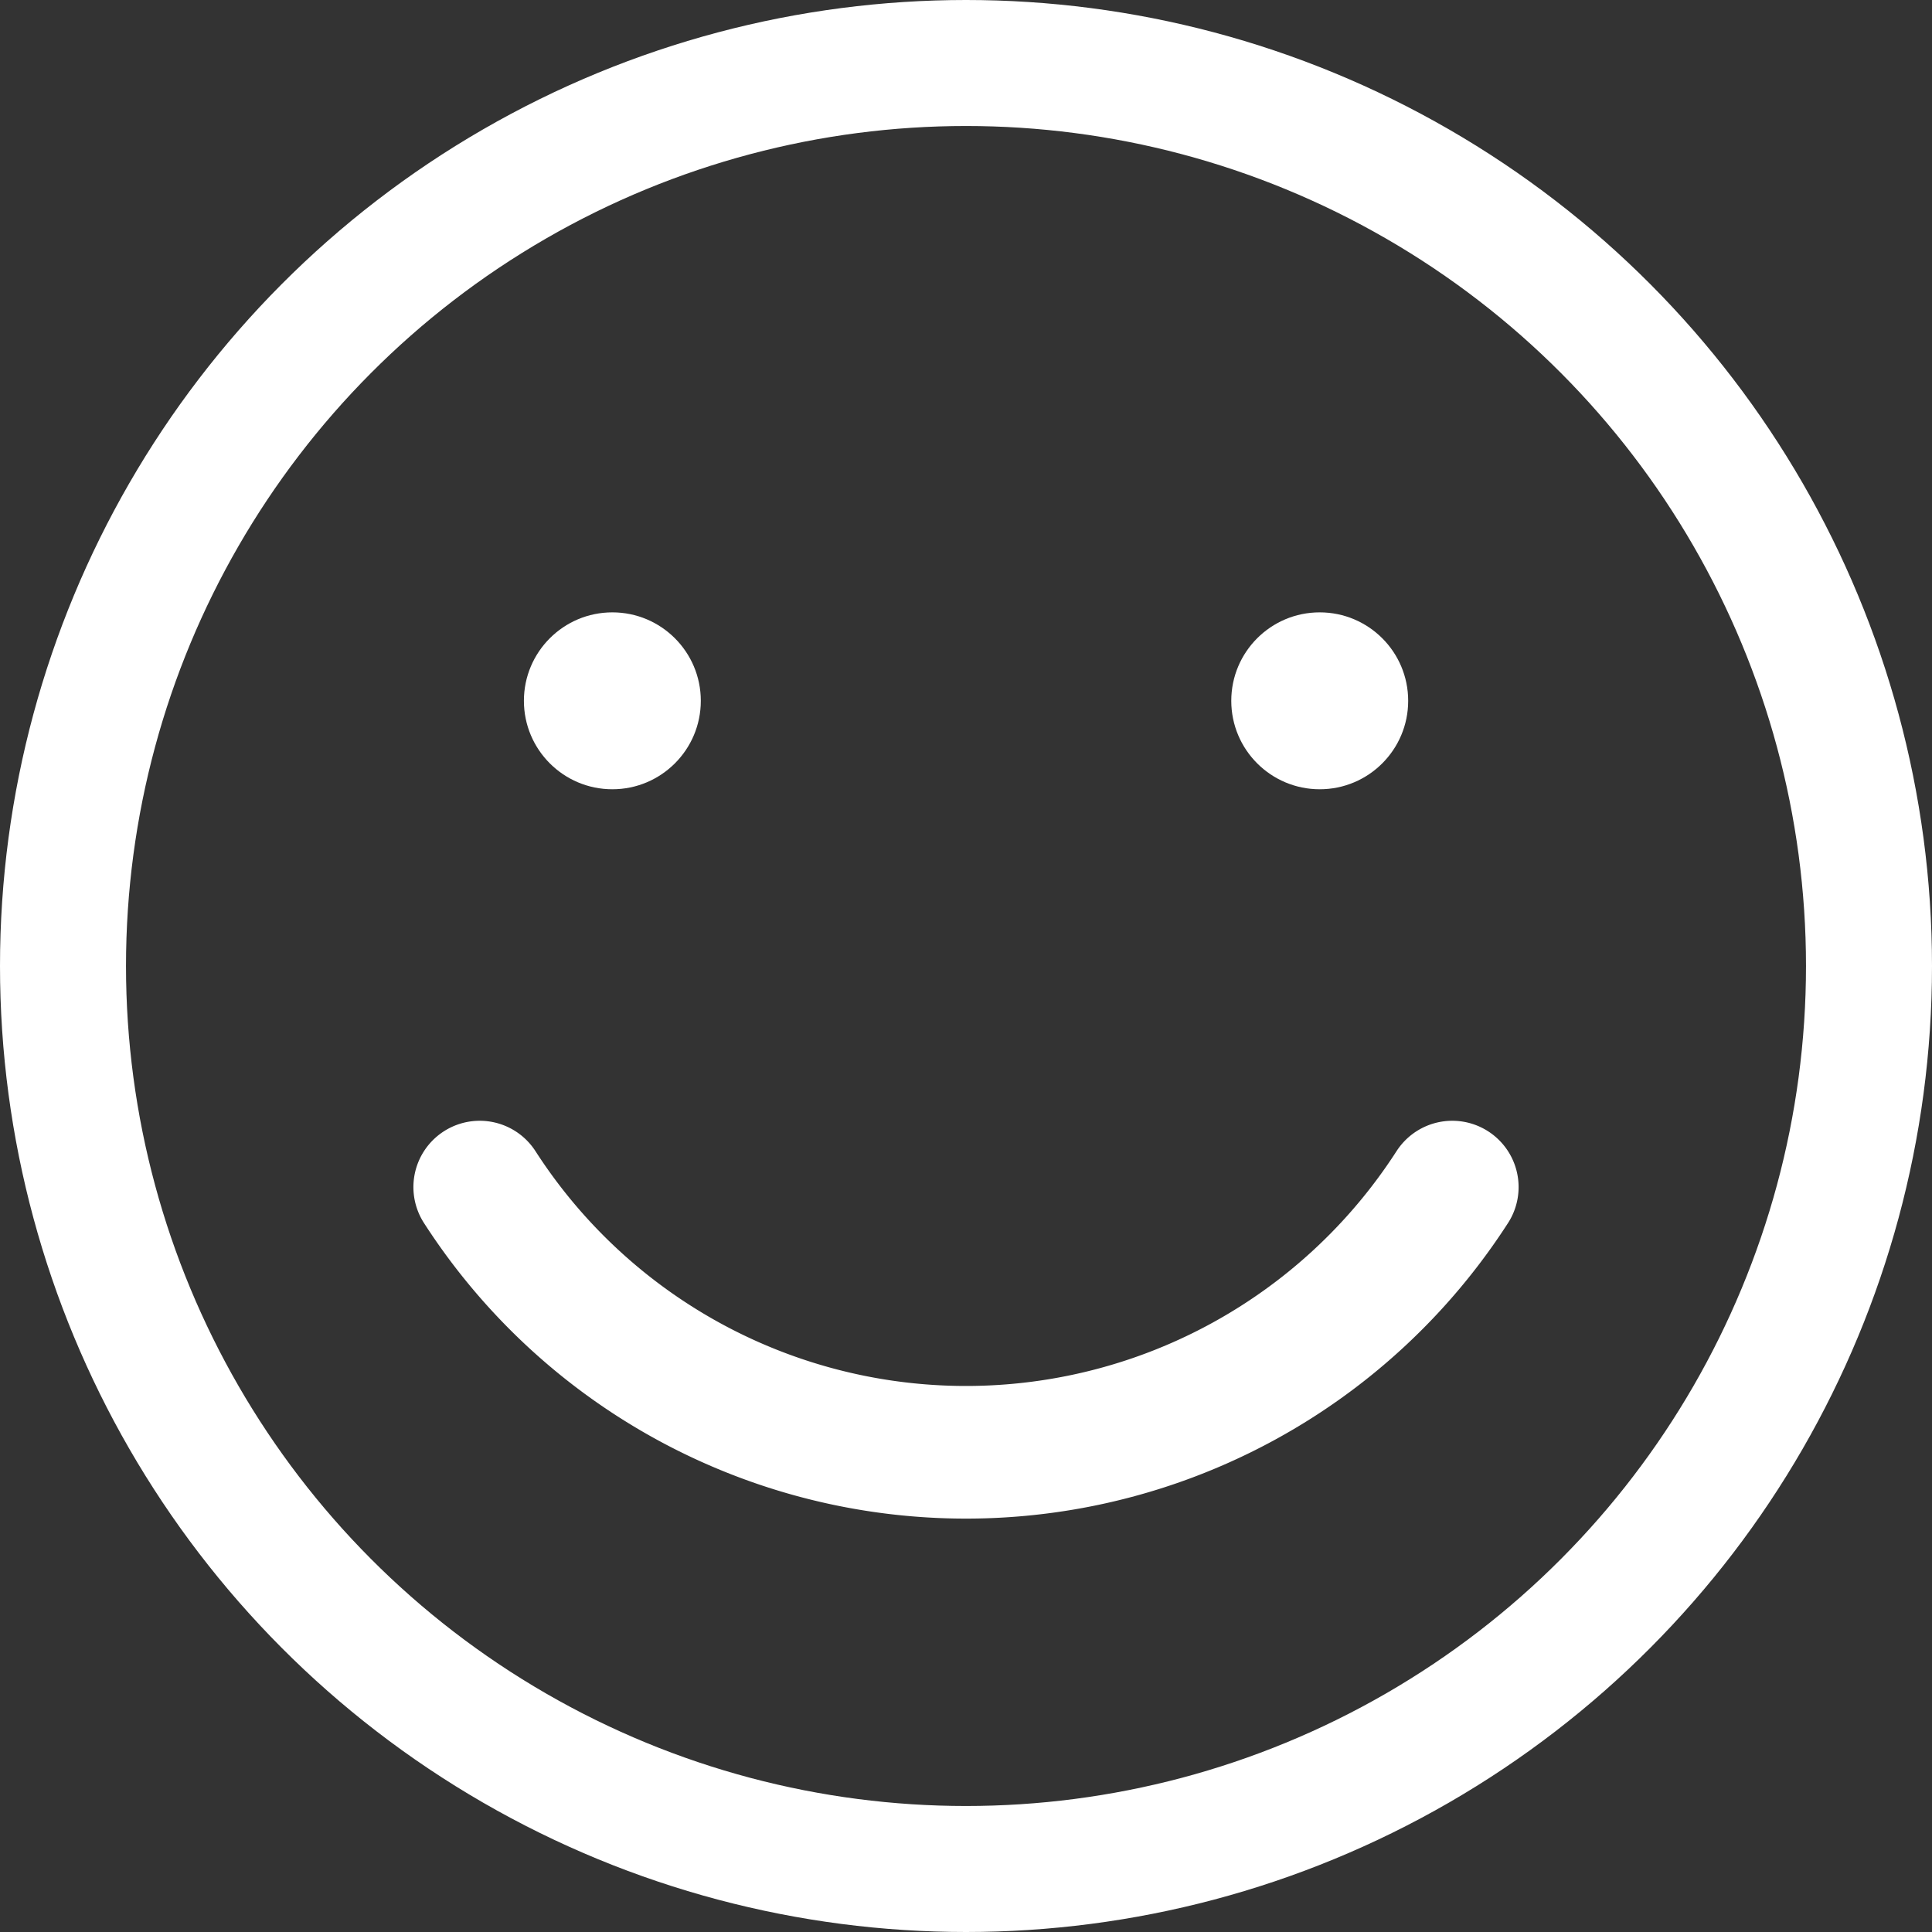 <svg xmlns="http://www.w3.org/2000/svg" width="23" height="23" viewBox="0 0 23 23"><rect x="0" y="0" width="23" height="23" fill="#333333" stroke="none"/><defs><style>.a{fill:#fff;}.b,.c,.e{fill:none;}.b,.c{stroke:#fff;stroke-linecap:round;stroke-linejoin:round;}.b{stroke-width:1.5px;}.c{stroke-width:1.579px;}.d{stroke:none;}</style></defs><g transform="translate(-2064.673 -2778.5)"><circle class="a" cx="1.053" cy="1.053" r="1.053" transform="translate(2070.91 2785.79)"/><circle class="a" cx="1.053" cy="1.053" r="1.053" transform="translate(2079.331 2785.79)"/><g class="b" transform="translate(2066.173 2780)"><circle class="d" cx="10" cy="10" r="10"/><circle class="e" cx="10" cy="10" r="10.75"/></g><path class="c" d="M790.789,1342.632a6.886,6.886,0,0,1-11.578,0" transform="translate(1291.173 1450)"/></g></svg>